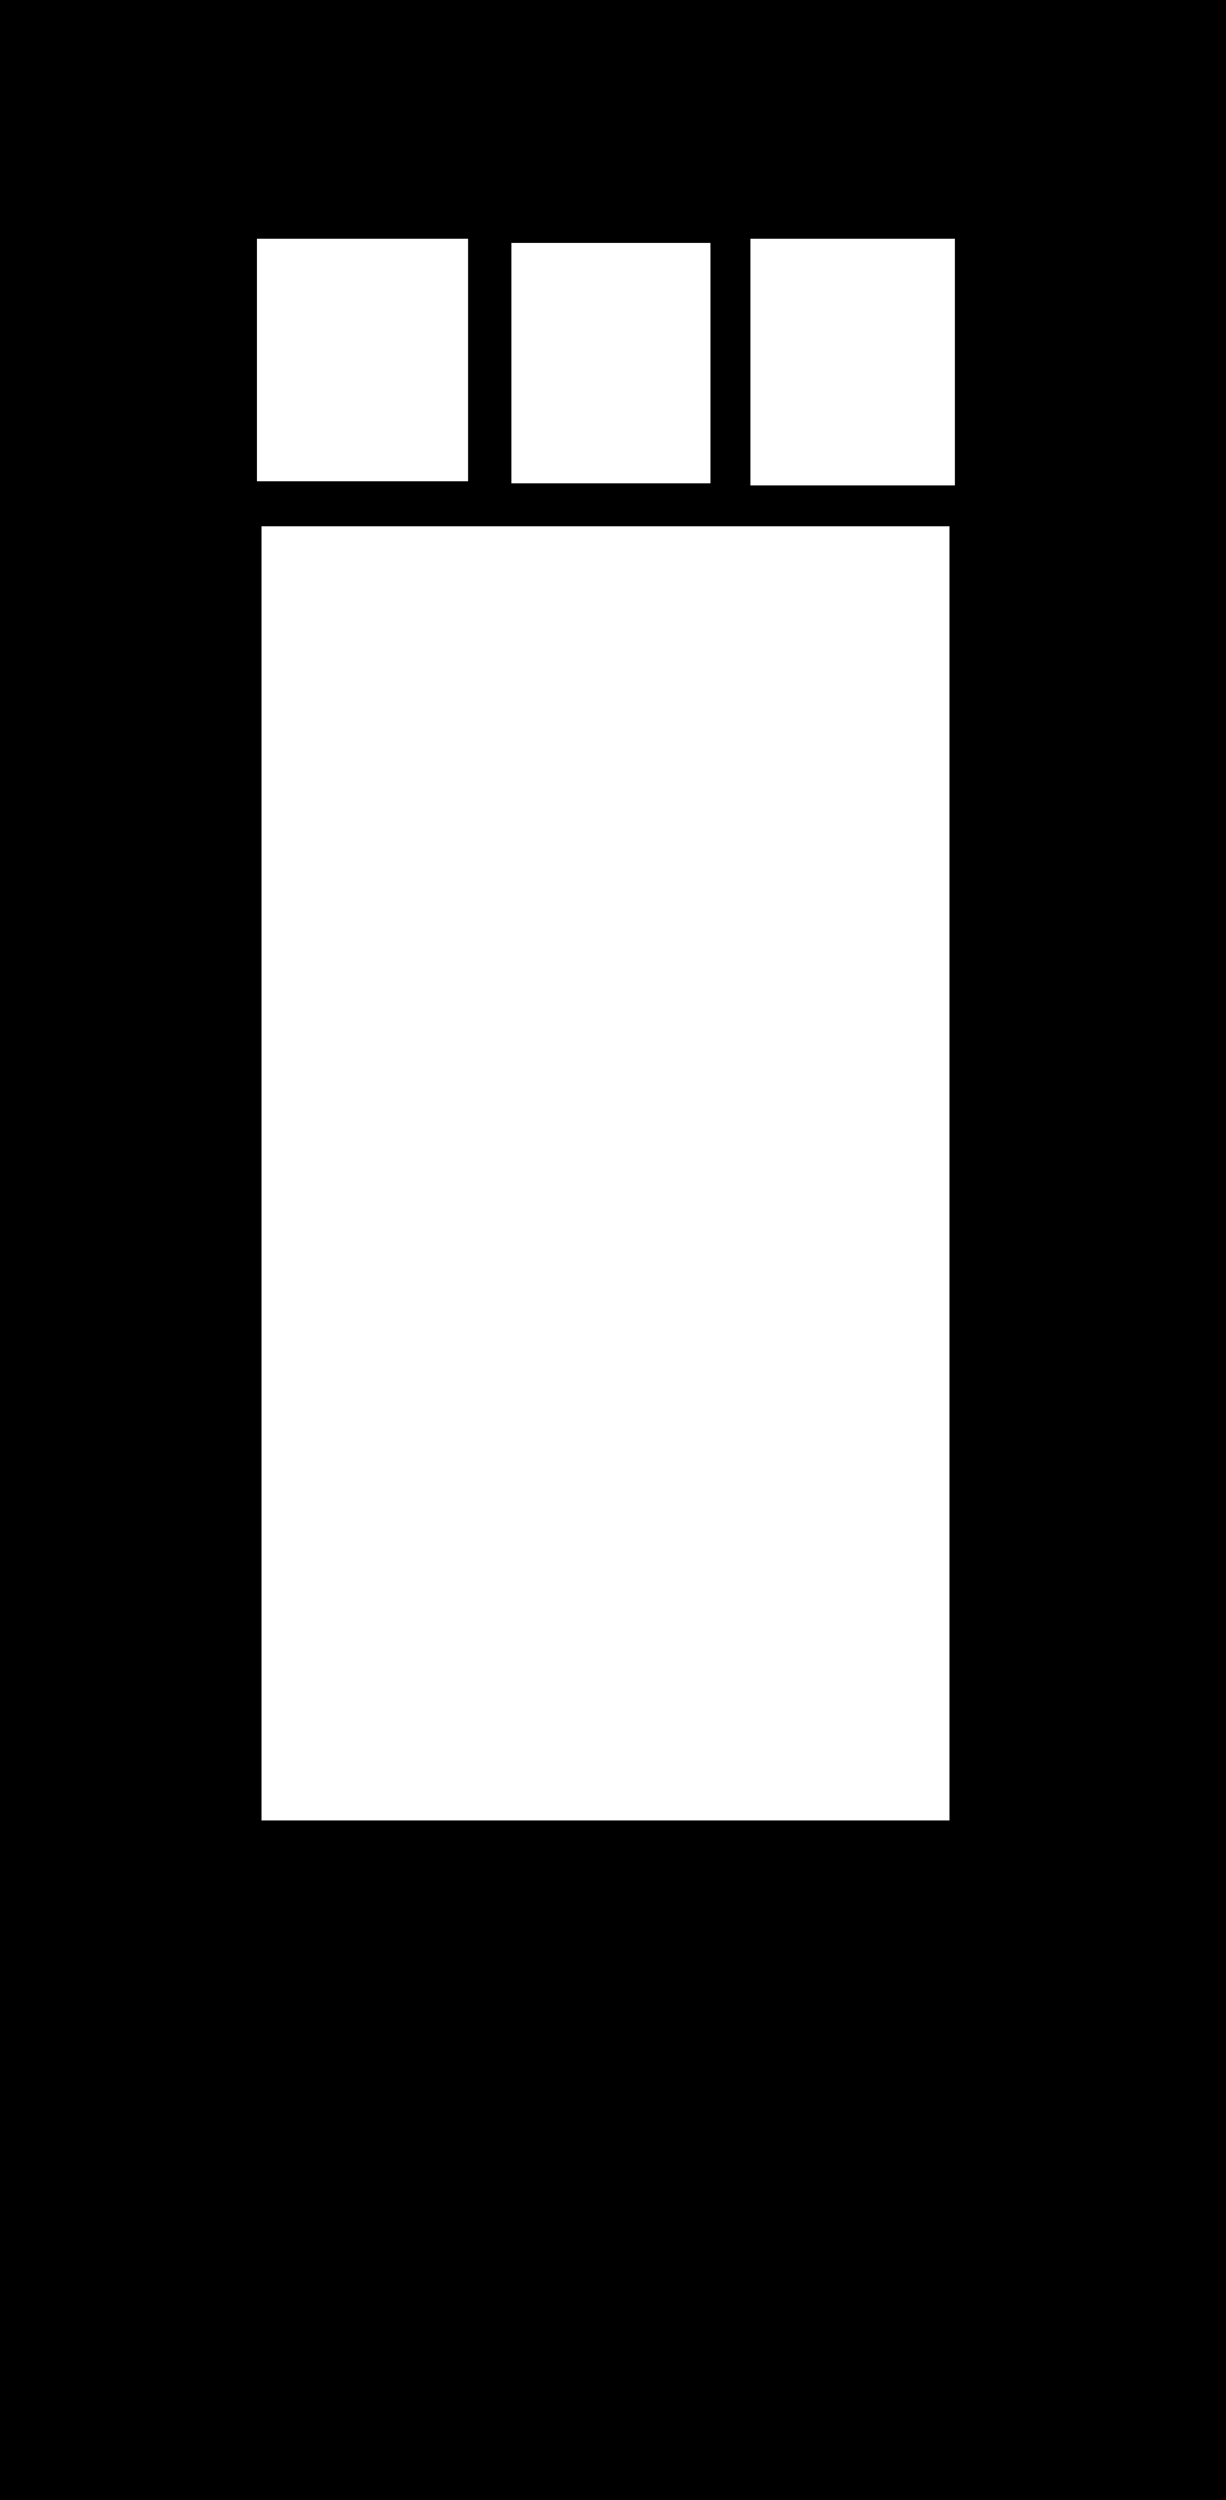 <svg width="368" height="750" viewBox="0 0 368 750" fill="none" xmlns="http://www.w3.org/2000/svg">
<path fill-rule="evenodd" clip-rule="evenodd" d="M368 0H0V750H368V0ZM77.125 71.625H140.5V144.375H77.125V71.625ZM78.5 157.875H285V546.125H78.5V157.875ZM213.25 72.875H153.5V145H213.25V72.875ZM225.25 71.625H286.625V145.625H225.25V71.625Z" fill="black"/>
</svg>
